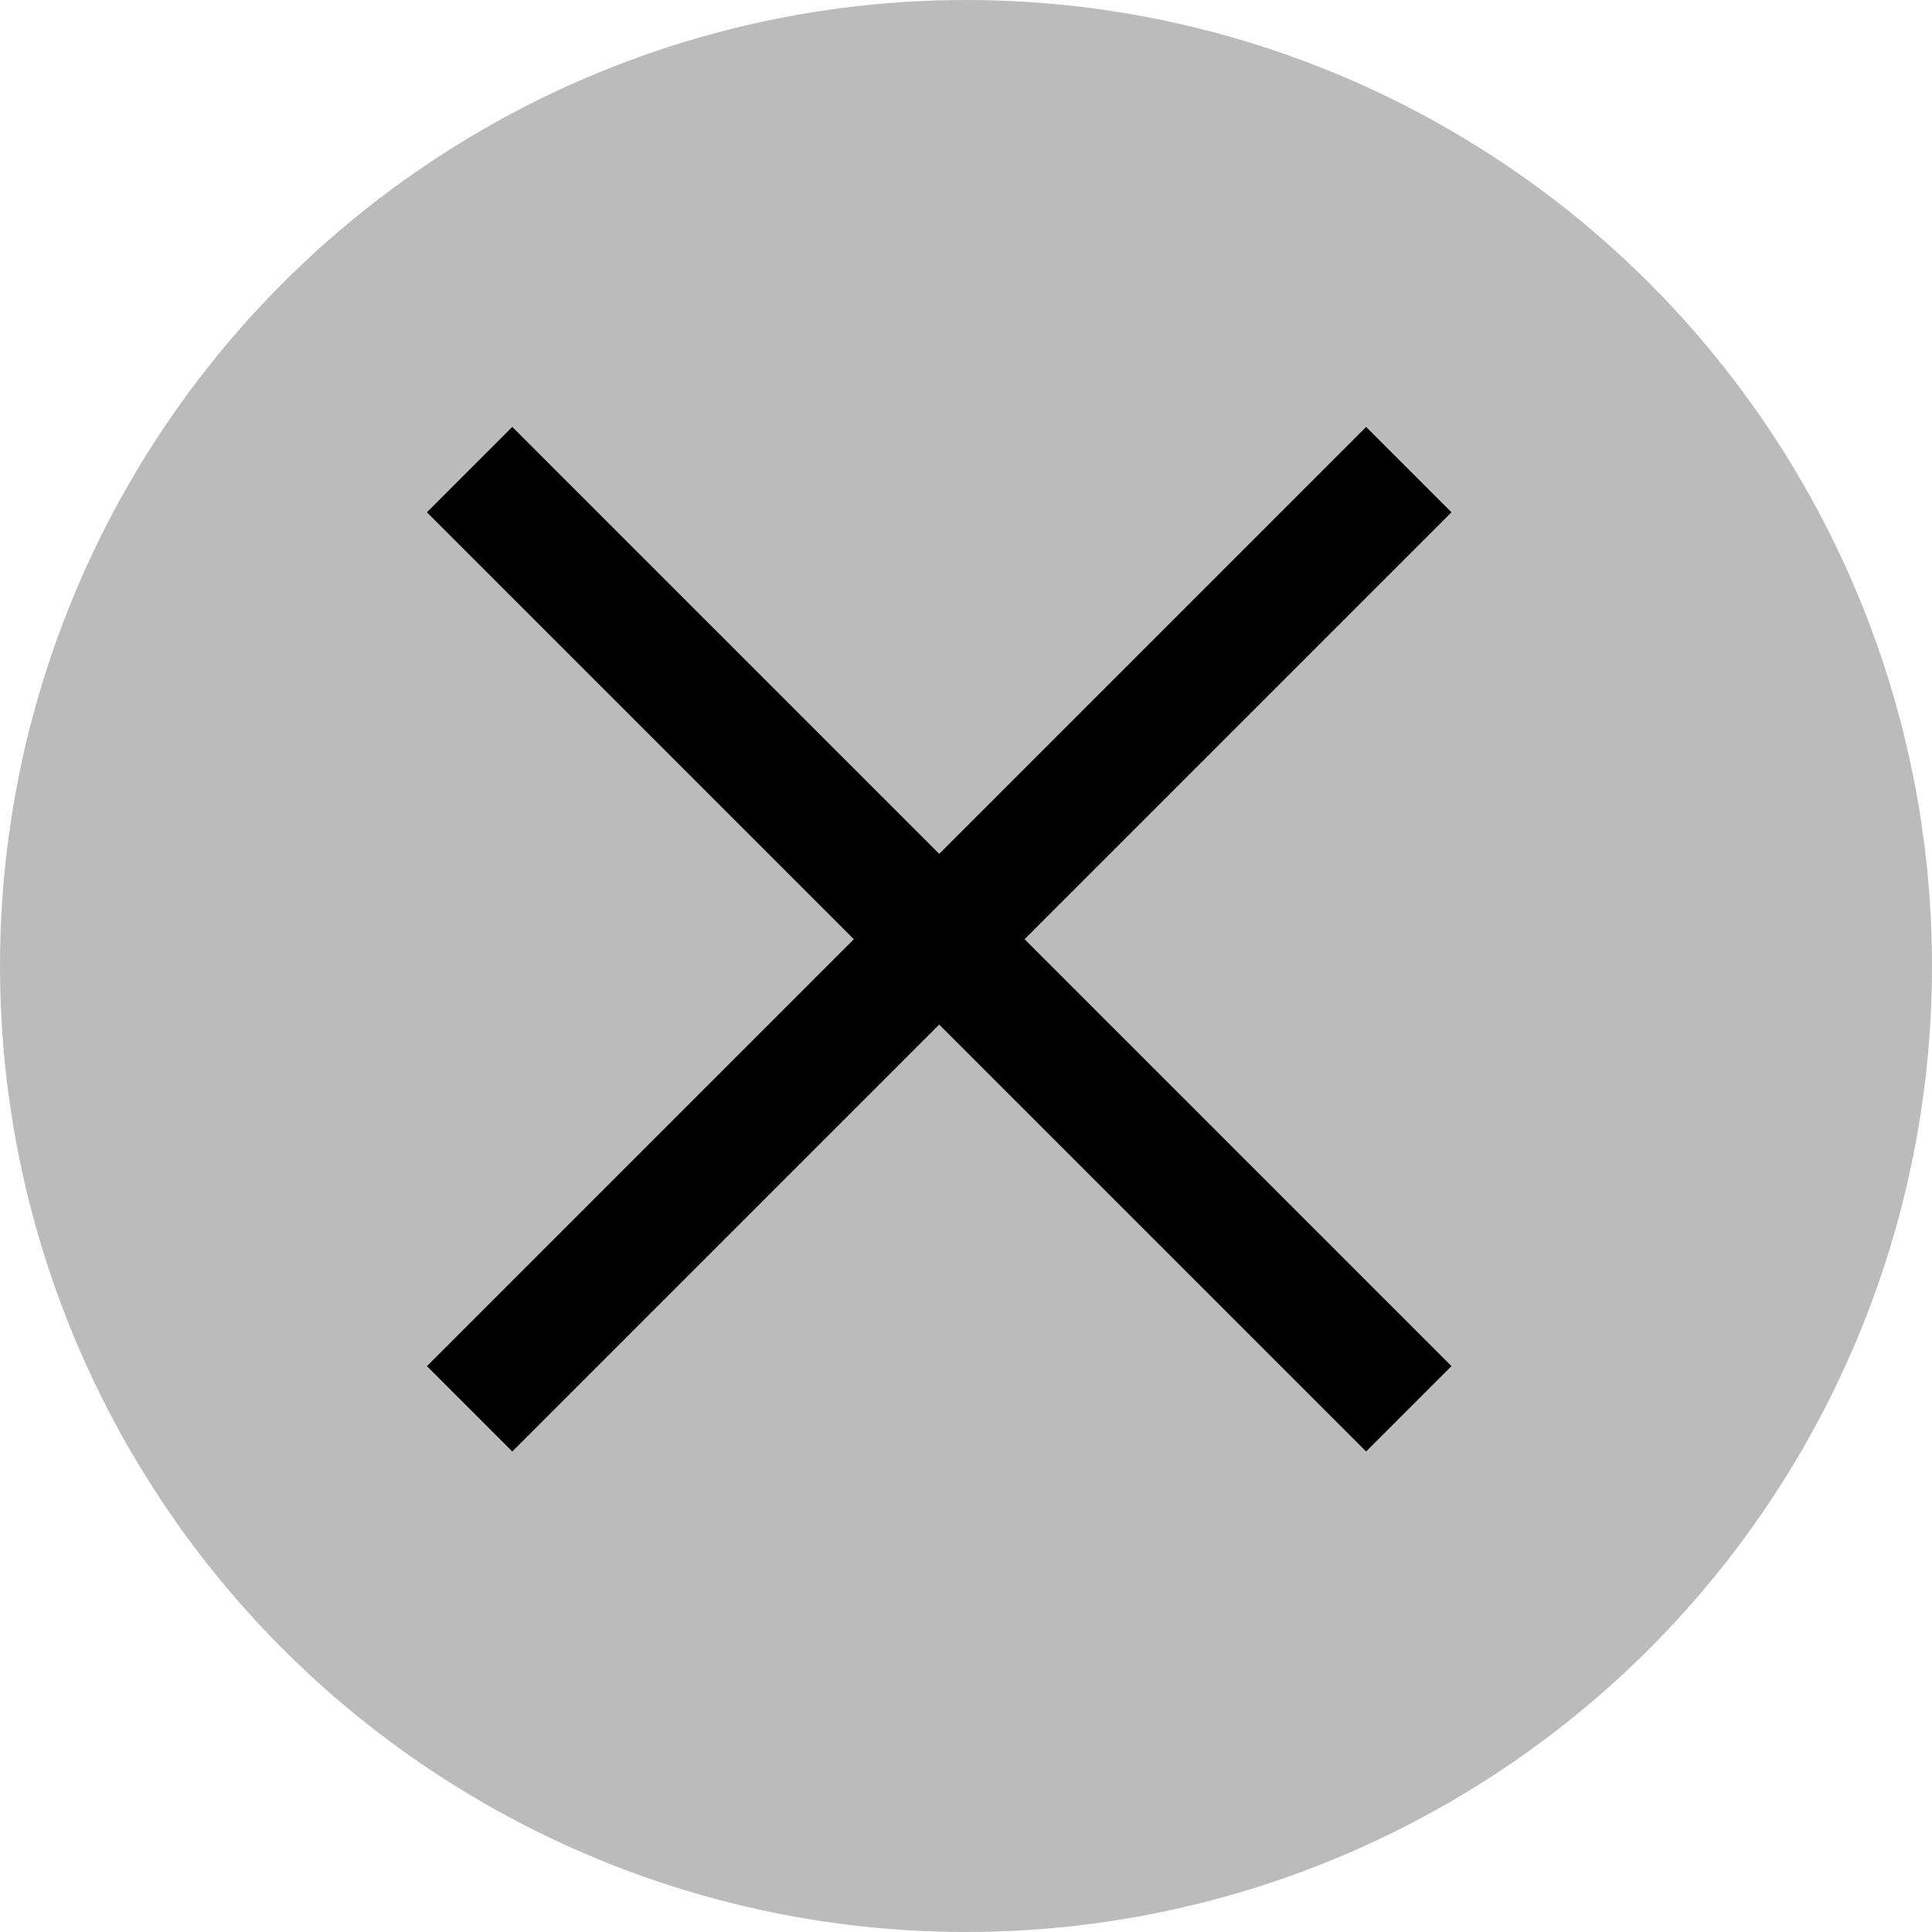 <svg width="16" height="16" viewBox="0 0 16 16" fill="none" xmlns="http://www.w3.org/2000/svg">
<circle cx="8" cy="8" r="8" fill="#BBBBBB"/>
<line x1="3.889" y1="3.889" x2="11.667" y2="11.667" stroke="black"/>
<line x1="3.889" y1="11.667" x2="11.667" y2="3.889" stroke="black"/>
</svg>

